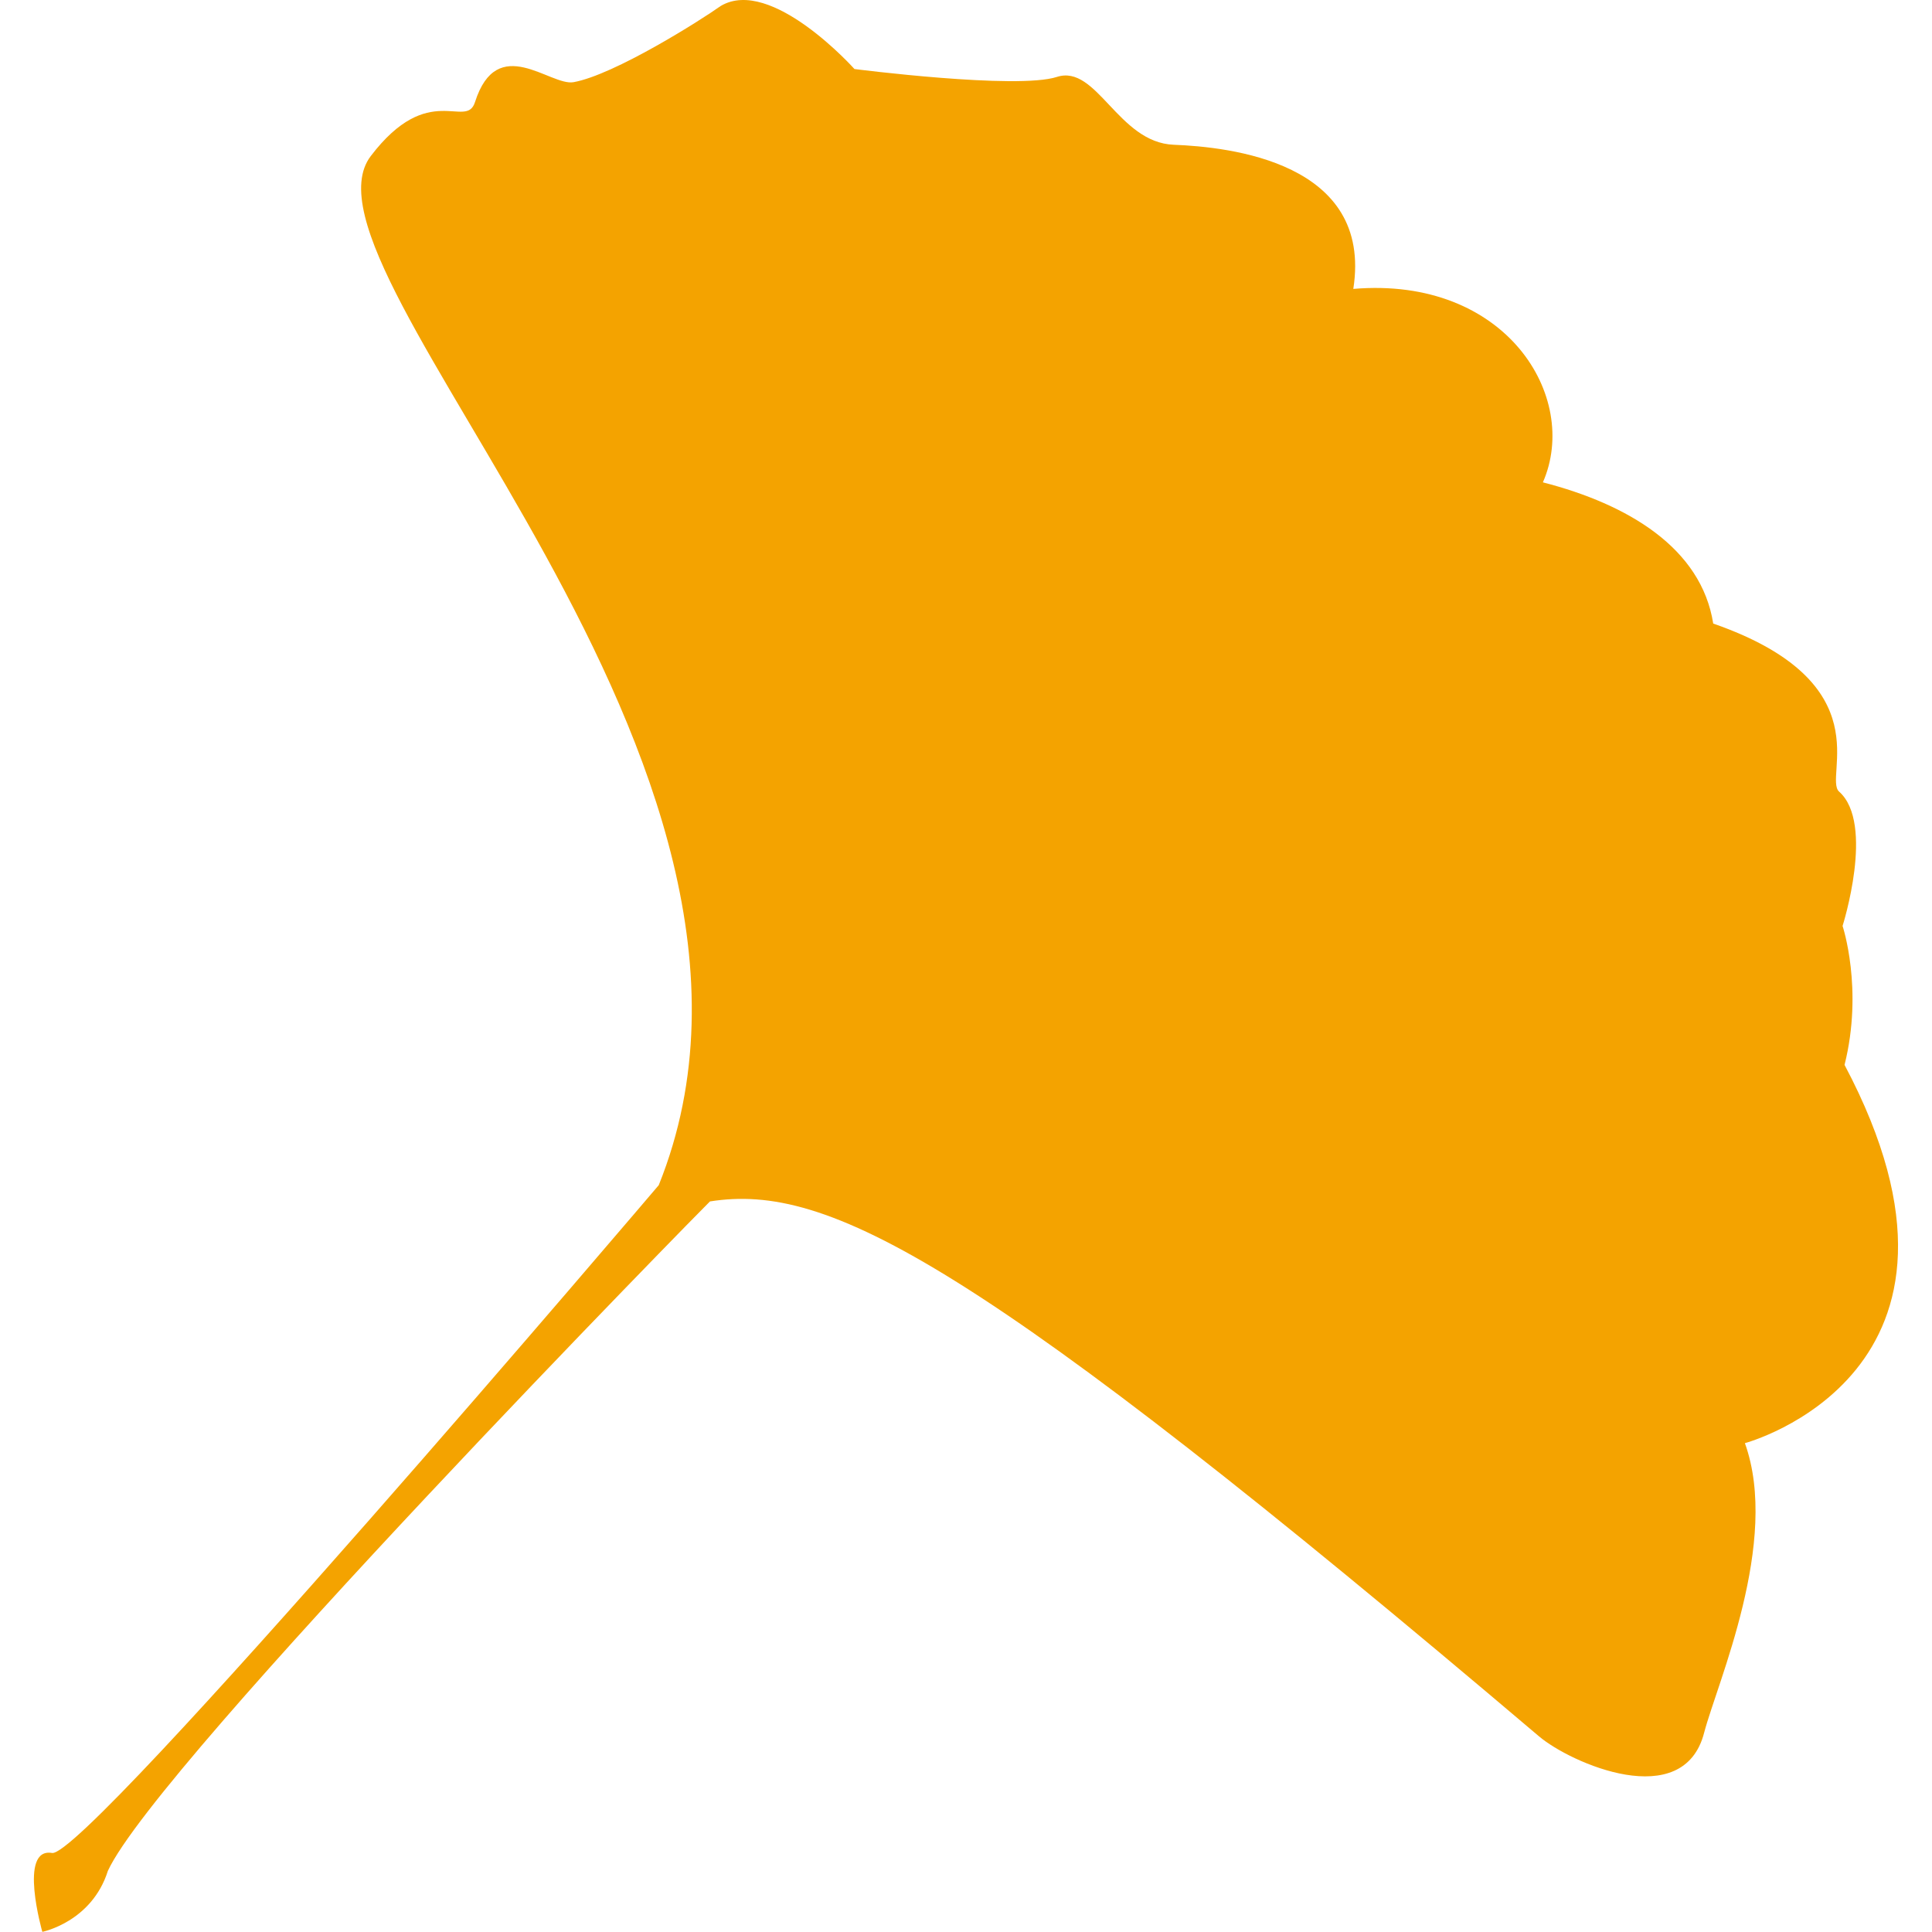 <?xml version="1.0" standalone="no"?><!DOCTYPE svg PUBLIC "-//W3C//DTD SVG 1.1//EN" "http://www.w3.org/Graphics/SVG/1.1/DTD/svg11.dtd"><svg t="1582353200700" class="icon" viewBox="0 0 1024 1024" version="1.1" xmlns="http://www.w3.org/2000/svg" p-id="18624" xmlns:xlink="http://www.w3.org/1999/xlink" width="24" height="24"><defs><style type="text/css"></style></defs><path d="M977.646 564.415c10.075-40.245-1.045-73.648-1.045-73.648s17.238-54.264-1.826-71.181c-8.654-7.678 23.69-57.622-66.736-89.088-6.299-40.022-45.095-63.21-90.273-74.846 19.816-45.29-19.509-109.392-100.487-102.522 10.507-67.266-65.719-75.25-95.206-76.407s-40.705-42.809-61.887-35.953-107.302-4.181-107.302-4.181-44.077-49.303-70.861-33.445c-10.535 7.511-56.382 36.524-78.038 40.412-12.361 2.202-40.412-26.477-52.229 10.563-4.71 14.827-24.456-11.845-55.253 28.609-46.53 61.259 242.78 321.543 152.647 545.427 0 0-303.524 357.05-321.57 353.956s-5.142 41.806-5.142 41.806S48.623 1018.705 57.179 991.587c26.212-56.842 318.714-354.681 319.118-354.806 62.876-9.894 140.482 29.947 439.421 283.527 16.722 14.158 76.644 40.663 87.541-2.048 6.968-26.477 40.315-101.24 21.572-153.358-0.014 0 139.422-37.165 52.815-200.487z" fill="#F4A300" p-id="18625"></path></svg>